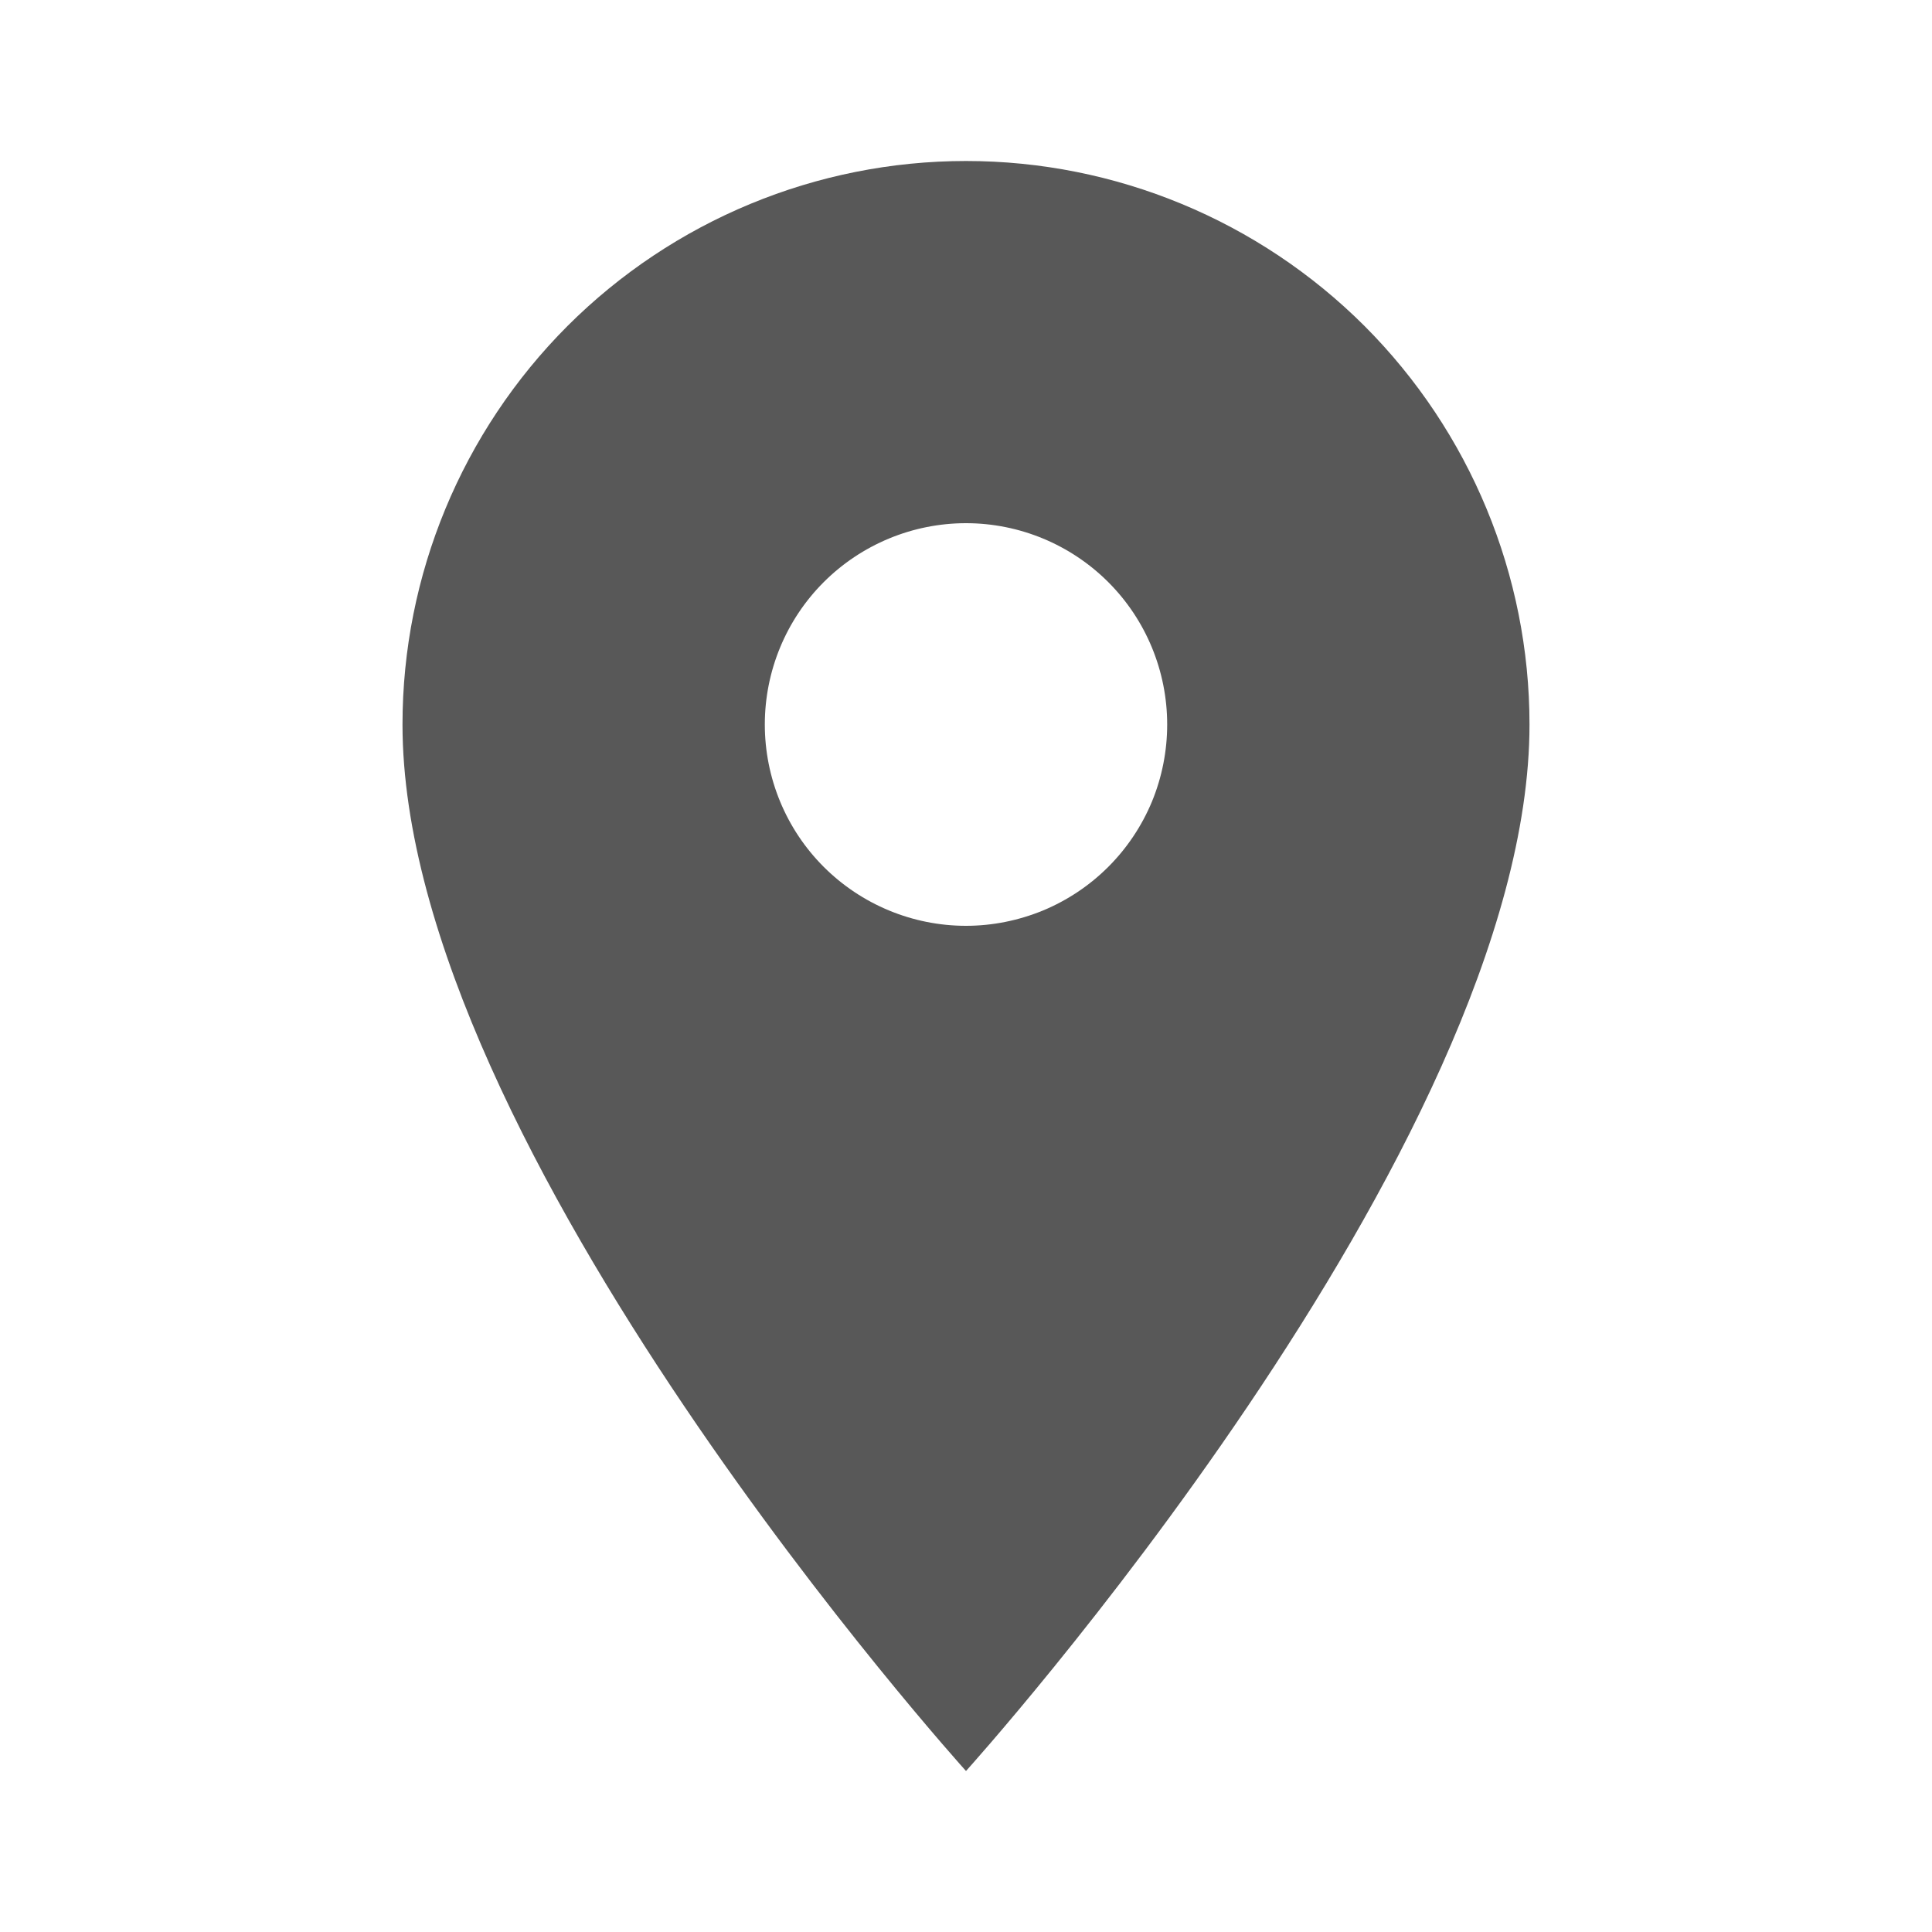 <svg width="15" height="15" viewBox="0 0 15 15" fill="none" xmlns="http://www.w3.org/2000/svg">
<path d="M7.5 7.188C7.086 7.188 6.688 7.023 6.395 6.73C6.102 6.437 5.938 6.039 5.938 5.625C5.938 5.211 6.102 4.813 6.395 4.52C6.688 4.227 7.086 4.062 7.5 4.062C7.914 4.062 8.312 4.227 8.605 4.52C8.898 4.813 9.062 5.211 9.062 5.625C9.062 5.83 9.022 6.033 8.944 6.223C8.865 6.413 8.75 6.585 8.605 6.73C8.46 6.875 8.288 6.99 8.098 7.069C7.908 7.147 7.705 7.188 7.5 7.188ZM7.5 1.25C6.34 1.25 5.227 1.711 4.406 2.531C3.586 3.352 3.125 4.465 3.125 5.625C3.125 8.906 7.5 13.75 7.5 13.75C7.5 13.75 11.875 8.906 11.875 5.625C11.875 4.465 11.414 3.352 10.594 2.531C9.773 1.711 8.66 1.25 7.5 1.25Z" fill="#585858"/>
</svg>
